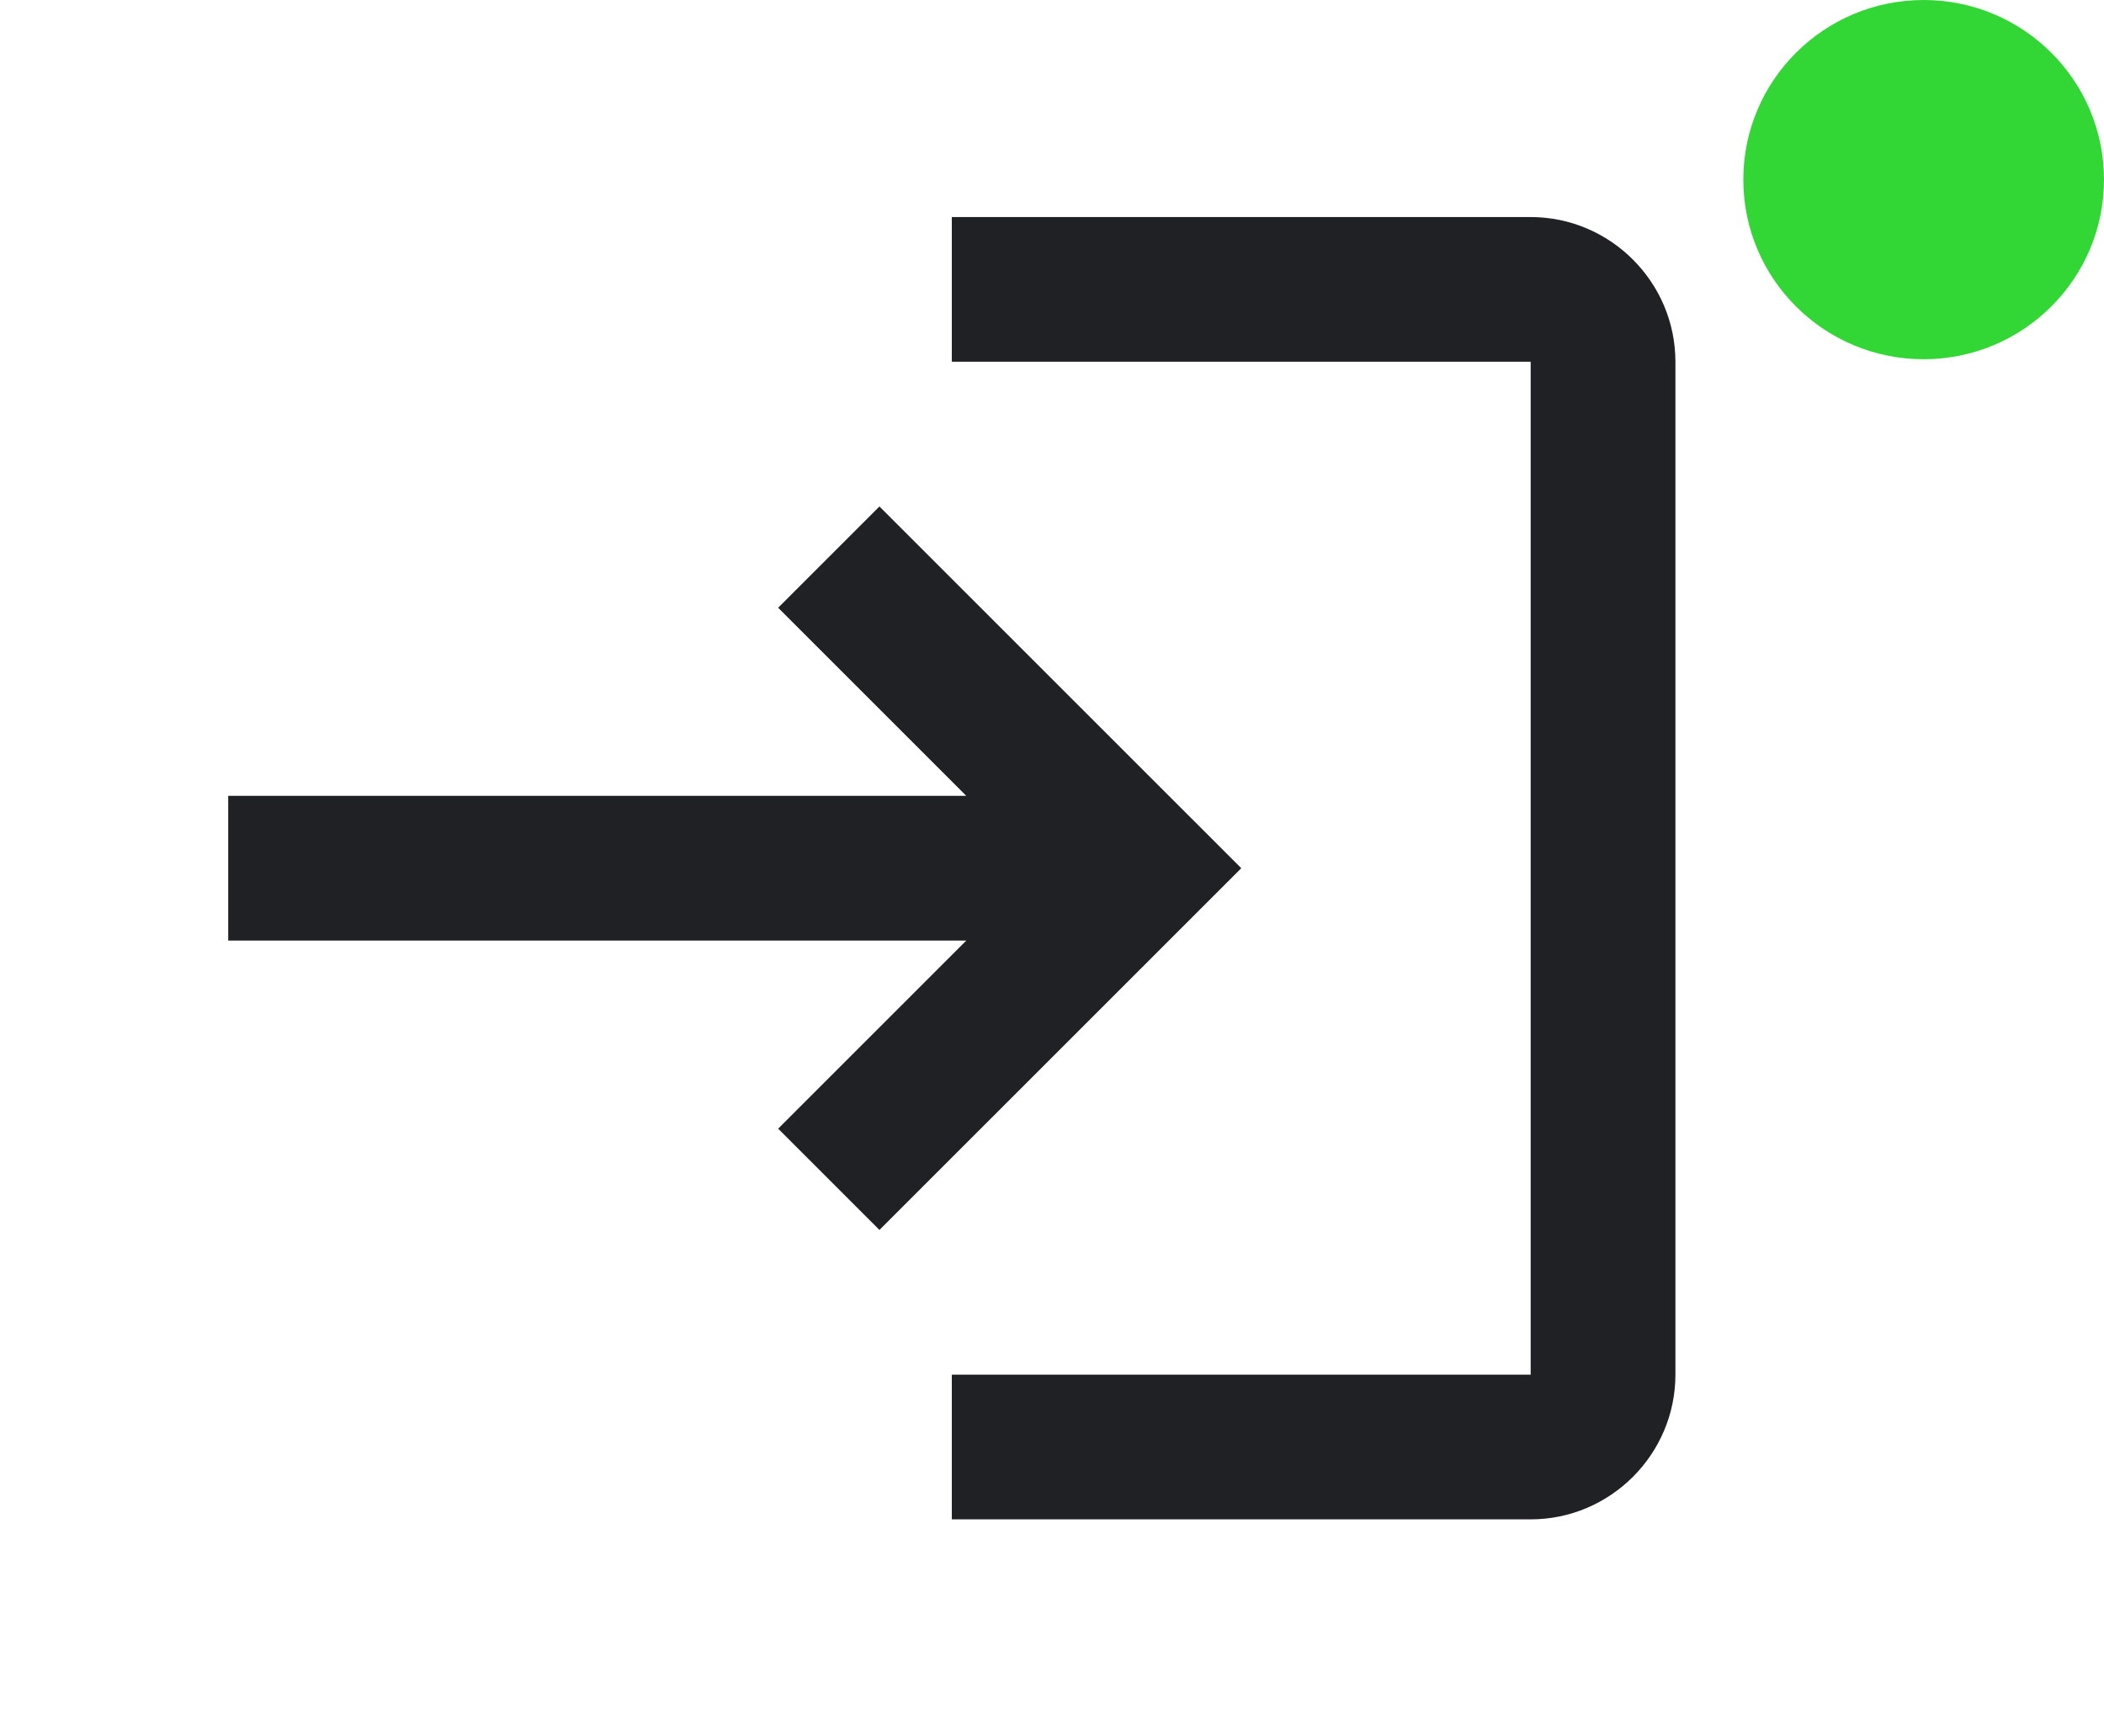 <svg width="63" height="52" viewBox="0 0 63 52" fill="none" xmlns="http://www.w3.org/2000/svg">
<g clip-path="url(#clip0_38197_235848)">
<path d="M26.333 15.167L23.3 18.2L28.933 23.833H6.833V28.167H28.933L23.3 33.8L26.333 36.833L37.167 26L26.333 15.167ZM45.833 41.167H28.5V45.5H45.833C48.217 45.5 50.167 43.55 50.167 41.167V10.833C50.167 8.45 48.217 6.5 45.833 6.5H28.5V10.833H45.833V41.167Z" fill="#202124"/>
</g>
<ellipse cx="57.6" cy="5.379" rx="5.4" ry="5.379" fill="#32D736"/>
<defs>
<clipPath id="clip0_38197_235848">
<rect width="52" height="52" fill="white" transform="translate(2.5)"/>
</clipPath>
</defs>
</svg>
